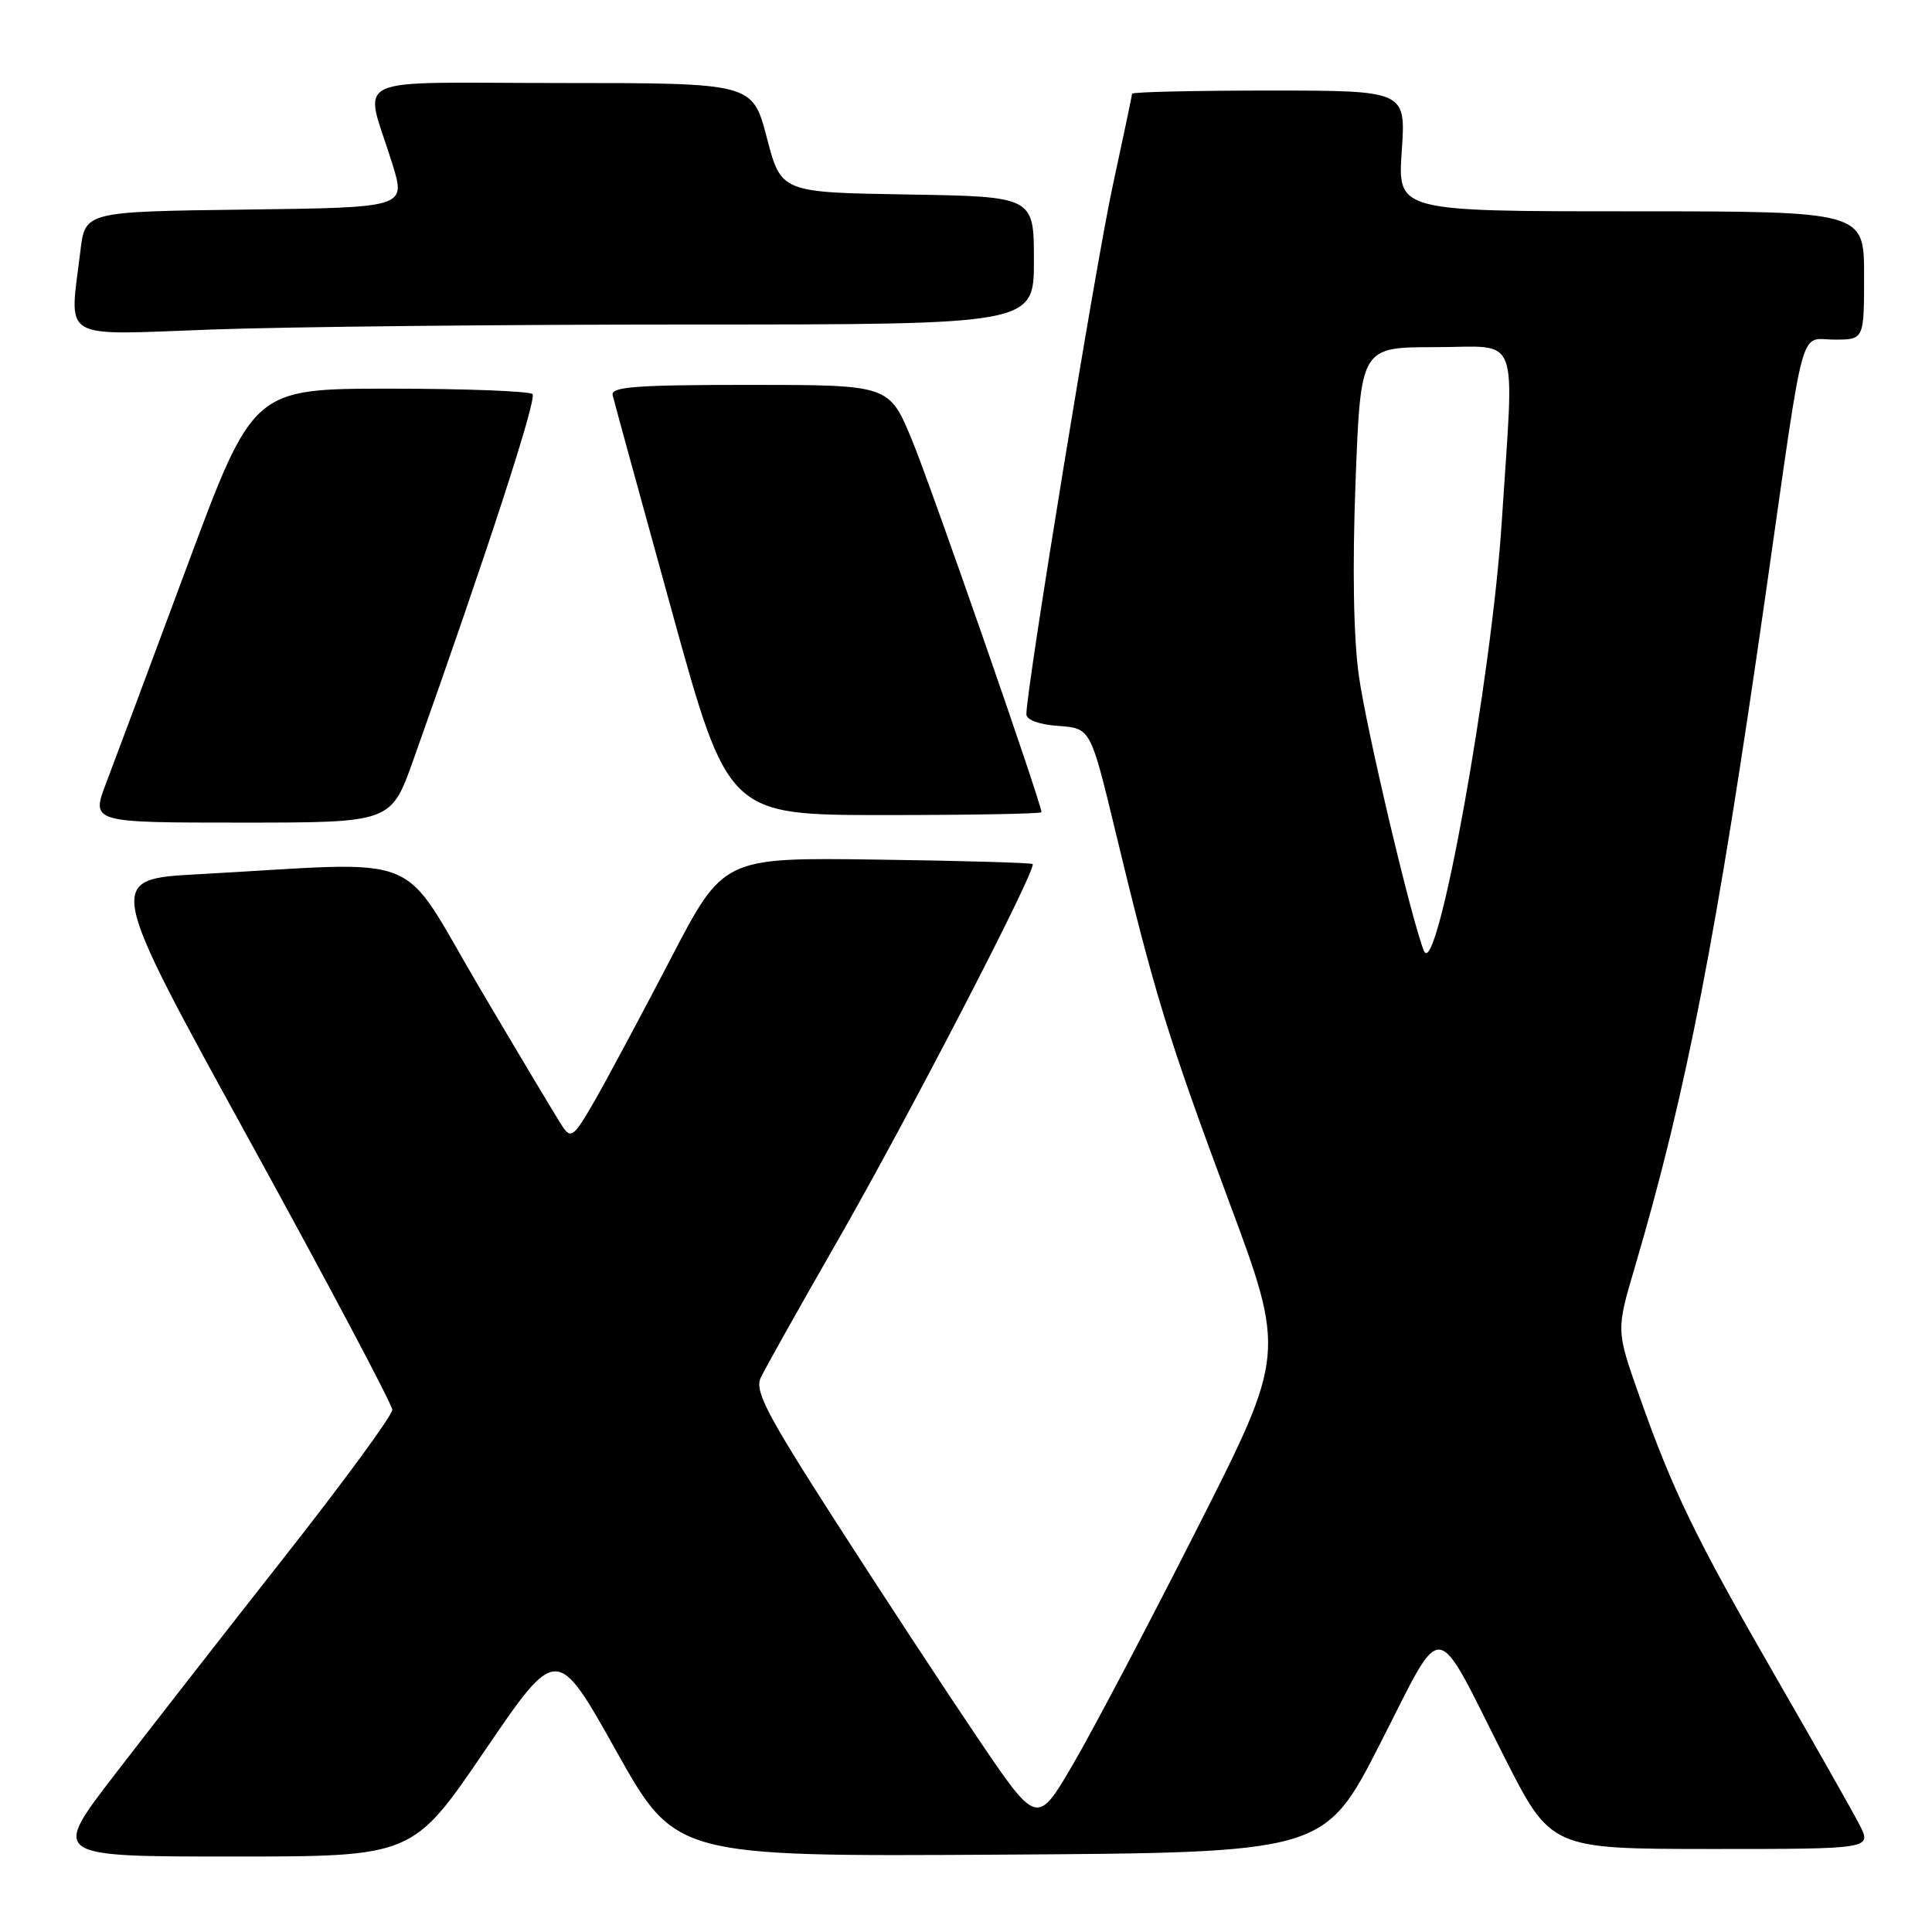 <?xml version="1.0" encoding="UTF-8" standalone="no"?>
<!DOCTYPE svg PUBLIC "-//W3C//DTD SVG 1.1//EN" "http://www.w3.org/Graphics/SVG/1.1/DTD/svg11.dtd" >
<svg xmlns="http://www.w3.org/2000/svg" xmlns:xlink="http://www.w3.org/1999/xlink" version="1.1" viewBox="0 0 256 256">
 <g >
 <path fill="currentColor"
d=" M 64.23 231.98 C 73.78 217.96 73.78 217.96 81.64 231.99 C 89.50 246.01 89.50 246.01 132.50 245.75 C 175.50 245.49 175.50 245.49 182.87 231.05 C 191.46 214.24 189.86 214.07 199.30 232.75 C 205.50 244.99 205.50 244.99 226.78 245.00 C 248.05 245.00 248.05 245.00 246.37 241.75 C 245.45 239.96 240.41 231.07 235.18 222.00 C 224.62 203.67 221.64 197.52 217.19 184.89 C 214.15 176.27 214.15 176.27 216.63 167.89 C 223.46 144.71 227.47 124.06 233.99 78.50 C 239.25 41.68 238.35 45.00 243.08 45.00 C 247.00 45.00 247.00 45.00 247.00 36.50 C 247.00 28.00 247.00 28.00 216.09 28.00 C 185.19 28.00 185.19 28.00 185.74 20.00 C 186.29 12.00 186.29 12.00 168.14 12.00 C 158.16 12.00 150.00 12.19 150.00 12.42 C 150.00 12.65 148.84 18.16 147.43 24.67 C 145.19 34.99 136.00 91.25 136.00 94.64 C 136.00 95.39 137.68 96.01 140.25 96.19 C 144.50 96.50 144.50 96.50 147.76 110.00 C 152.99 131.70 154.73 137.36 162.75 158.94 C 170.36 179.38 170.36 179.38 158.68 202.44 C 152.26 215.12 144.85 229.20 142.21 233.72 C 137.42 241.94 137.42 241.94 129.50 230.22 C 125.14 223.77 116.69 210.89 110.71 201.58 C 101.60 187.41 99.99 184.33 100.79 182.58 C 101.32 181.44 105.88 173.30 110.93 164.50 C 120.22 148.32 137.43 115.09 136.83 114.49 C 136.65 114.32 127.35 114.05 116.17 113.90 C 95.85 113.62 95.85 113.62 88.89 127.00 C 85.06 134.36 80.54 142.80 78.85 145.76 C 76.08 150.60 75.66 150.95 74.57 149.31 C 73.90 148.32 68.96 140.07 63.60 130.98 C 52.60 112.35 57.08 114.17 26.27 115.84 C 14.03 116.50 14.03 116.50 33.00 151.00 C 43.42 169.97 51.97 186.09 51.98 186.81 C 51.99 187.53 45.56 196.31 37.69 206.31 C 29.82 216.31 19.67 229.34 15.12 235.25 C 6.85 246.00 6.85 246.00 30.77 246.00 C 54.69 246.00 54.69 246.00 64.23 231.98 Z  M 54.75 100.75 C 64.47 73.44 71.18 52.85 70.56 52.22 C 70.16 51.83 61.67 51.50 51.69 51.50 C 33.54 51.50 33.54 51.50 24.80 75.00 C 20.00 87.93 15.17 100.86 14.07 103.75 C 12.07 109.00 12.07 109.00 31.94 109.00 C 51.81 109.00 51.81 109.00 54.75 100.75 Z  M 138.00 107.62 C 138.00 106.44 123.35 64.35 120.82 58.25 C 117.81 51.00 117.81 51.00 99.33 51.00 C 84.28 51.00 80.91 51.25 81.18 52.36 C 81.35 53.10 84.87 65.93 88.99 80.86 C 96.48 108.00 96.48 108.00 117.24 108.00 C 128.66 108.00 138.00 107.83 138.00 107.62 Z  M 91.66 43.00 C 137.00 43.00 137.00 43.00 137.00 34.52 C 137.00 26.05 137.00 26.05 120.25 25.77 C 103.50 25.50 103.50 25.50 101.61 18.25 C 99.72 11.00 99.72 11.00 74.34 11.00 C 45.46 11.00 48.25 9.65 52.00 21.75 C 53.78 27.50 53.78 27.50 32.52 27.77 C 11.27 28.04 11.27 28.04 10.65 33.27 C 9.20 45.34 7.61 44.40 28.16 43.66 C 38.15 43.30 66.72 43.00 91.66 43.00 Z  M 188.68 126.00 C 187.06 122.07 181.04 96.60 180.05 89.50 C 179.34 84.38 179.19 75.12 179.62 63.75 C 180.30 46.00 180.30 46.00 190.15 46.00 C 201.62 46.00 200.64 43.45 199.00 69.00 C 197.66 89.95 190.39 130.14 188.68 126.00 Z "/>
</g>
</svg>
